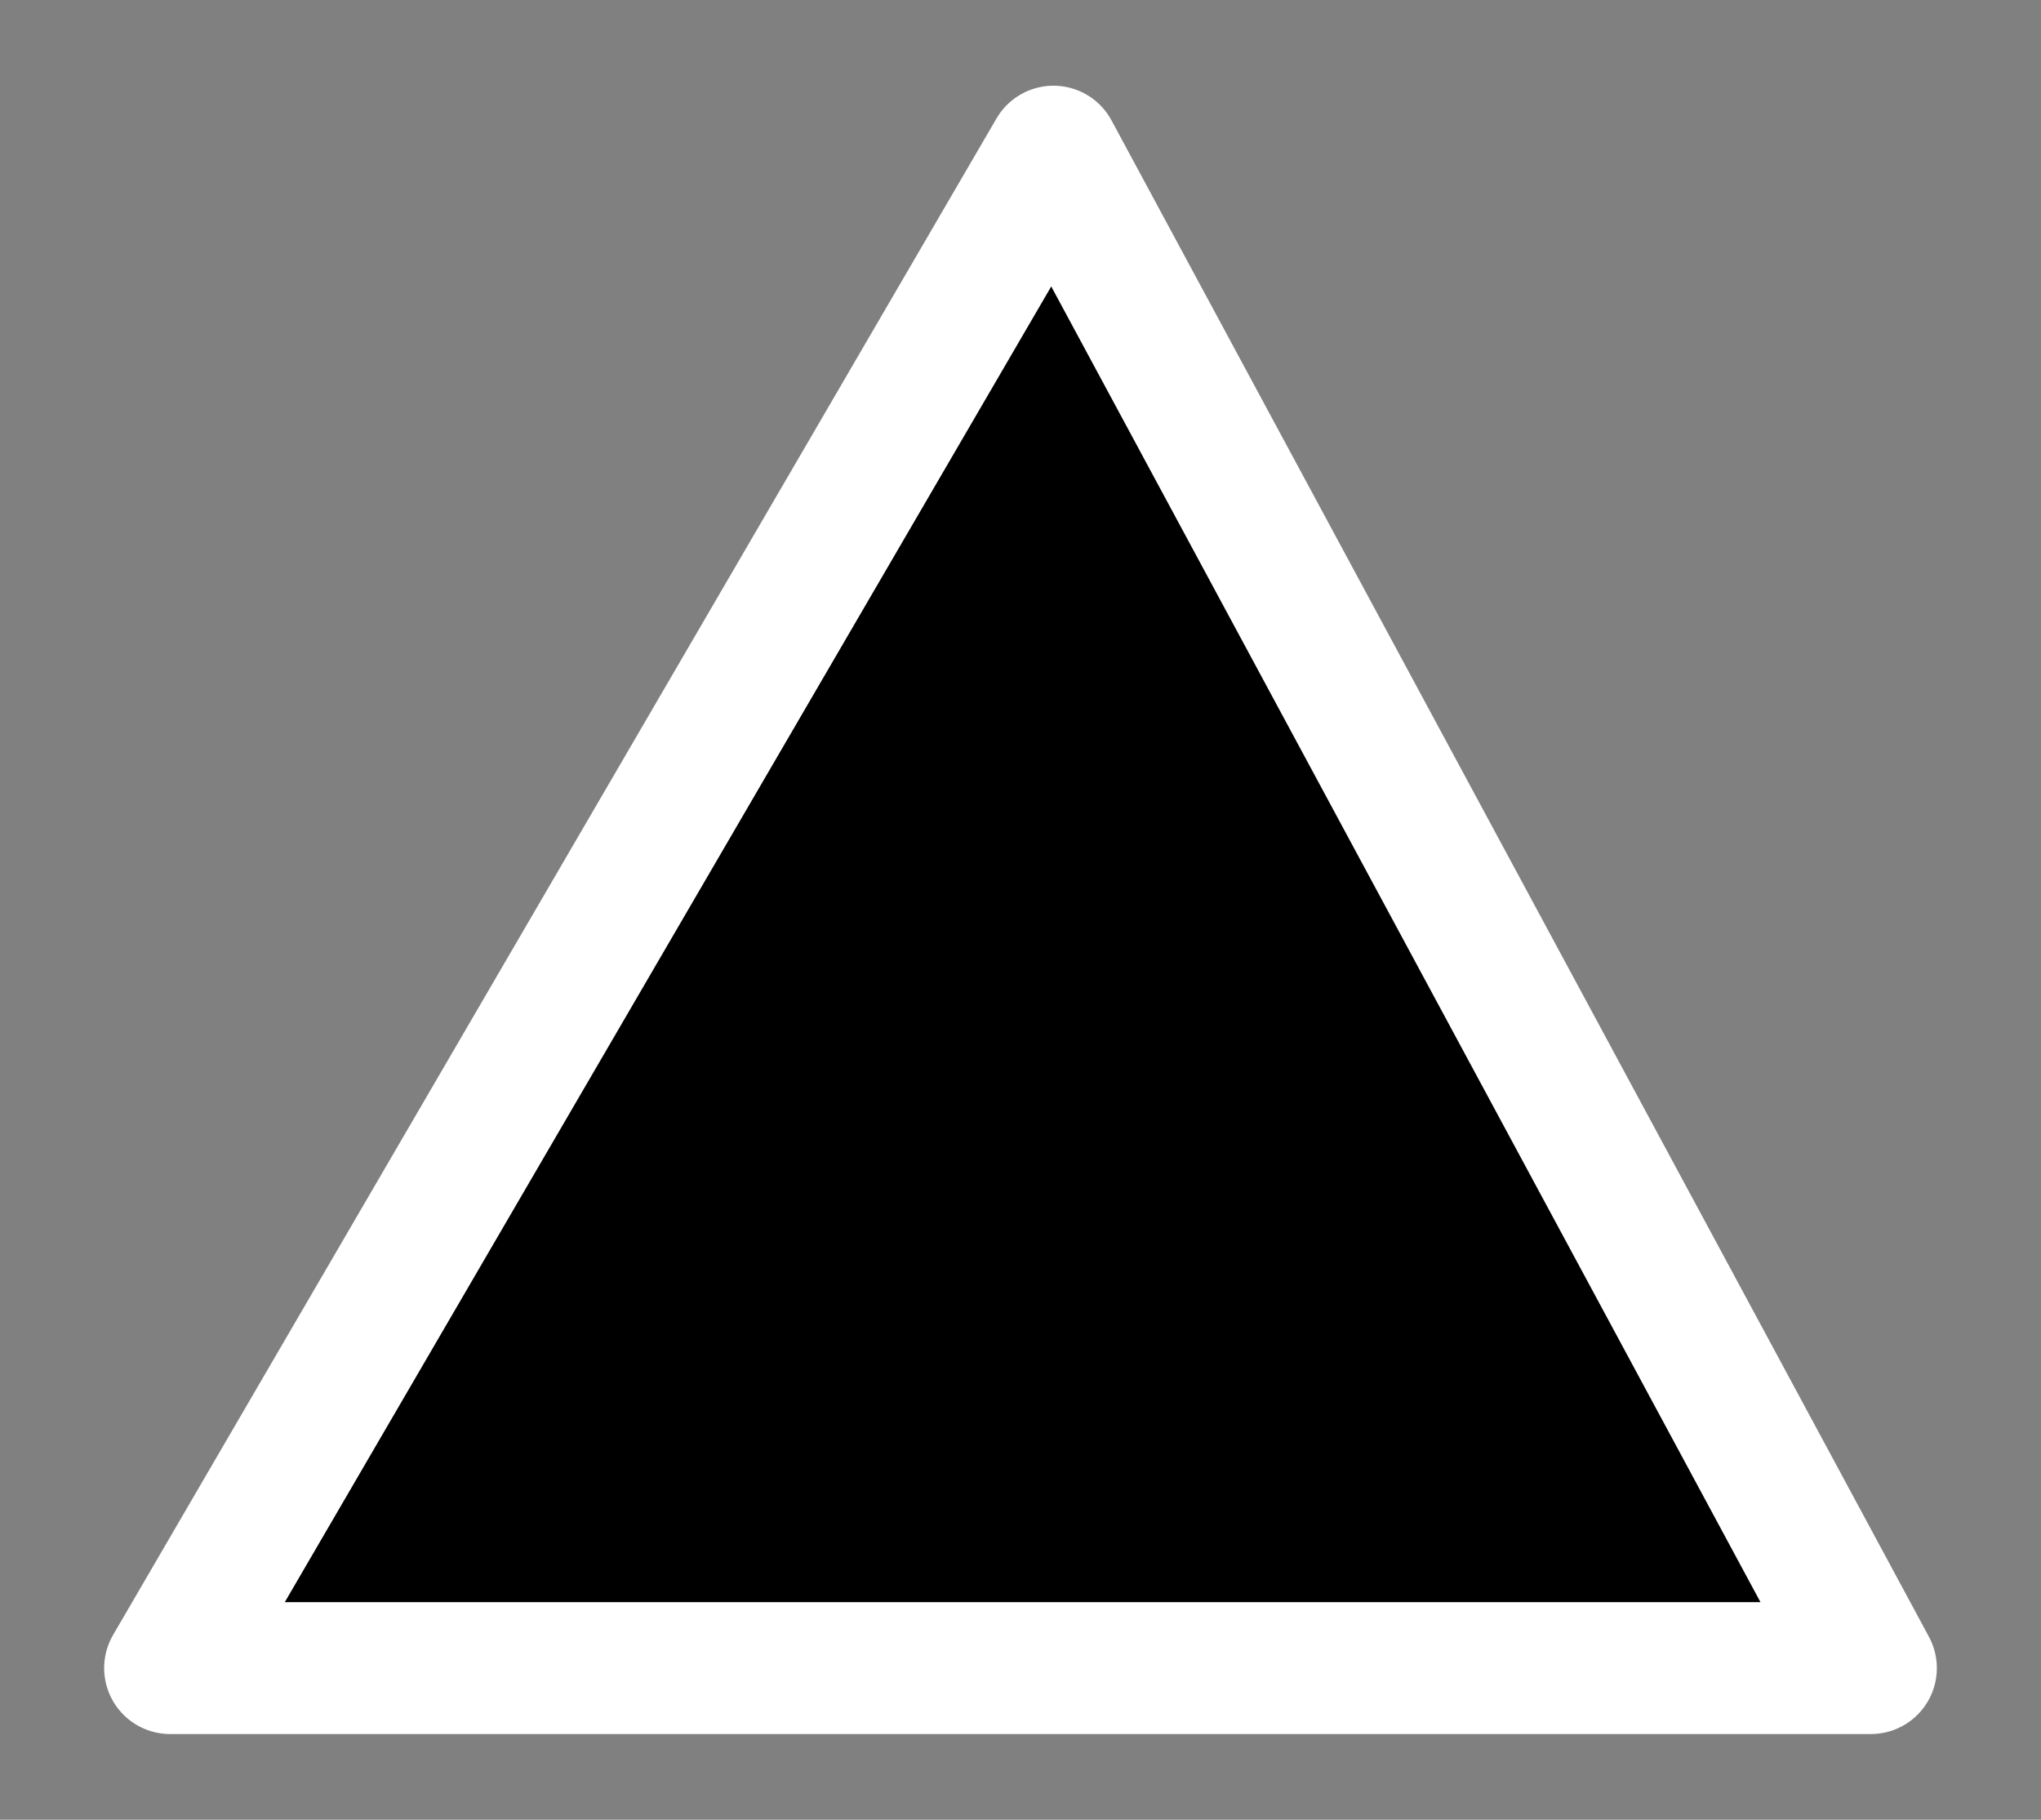 <svg width="100%" height="100%"
version="1.1"
xmlns="http://www.w3.org/2000/svg" 
style="stroke-linecap: round; stroke-linejoin: round; "
viewBox="456.524 236.917 154.8 138">
<rect x="456.524" y="236.917" width="154.8" height="138" fill="#808080" stroke="none"/>
<polygon id="SvgjsPolygon2686" points="50,-63 112,52 -17,52" transform="matrix(1,0,0,1,486.424,311.417)" style="stroke: rgb(255, 255, 255); stroke-opacity: 1; stroke-width: 10; fill: rgb(0, 0, 0); fill-opacity: 1;"></polygon></svg>
